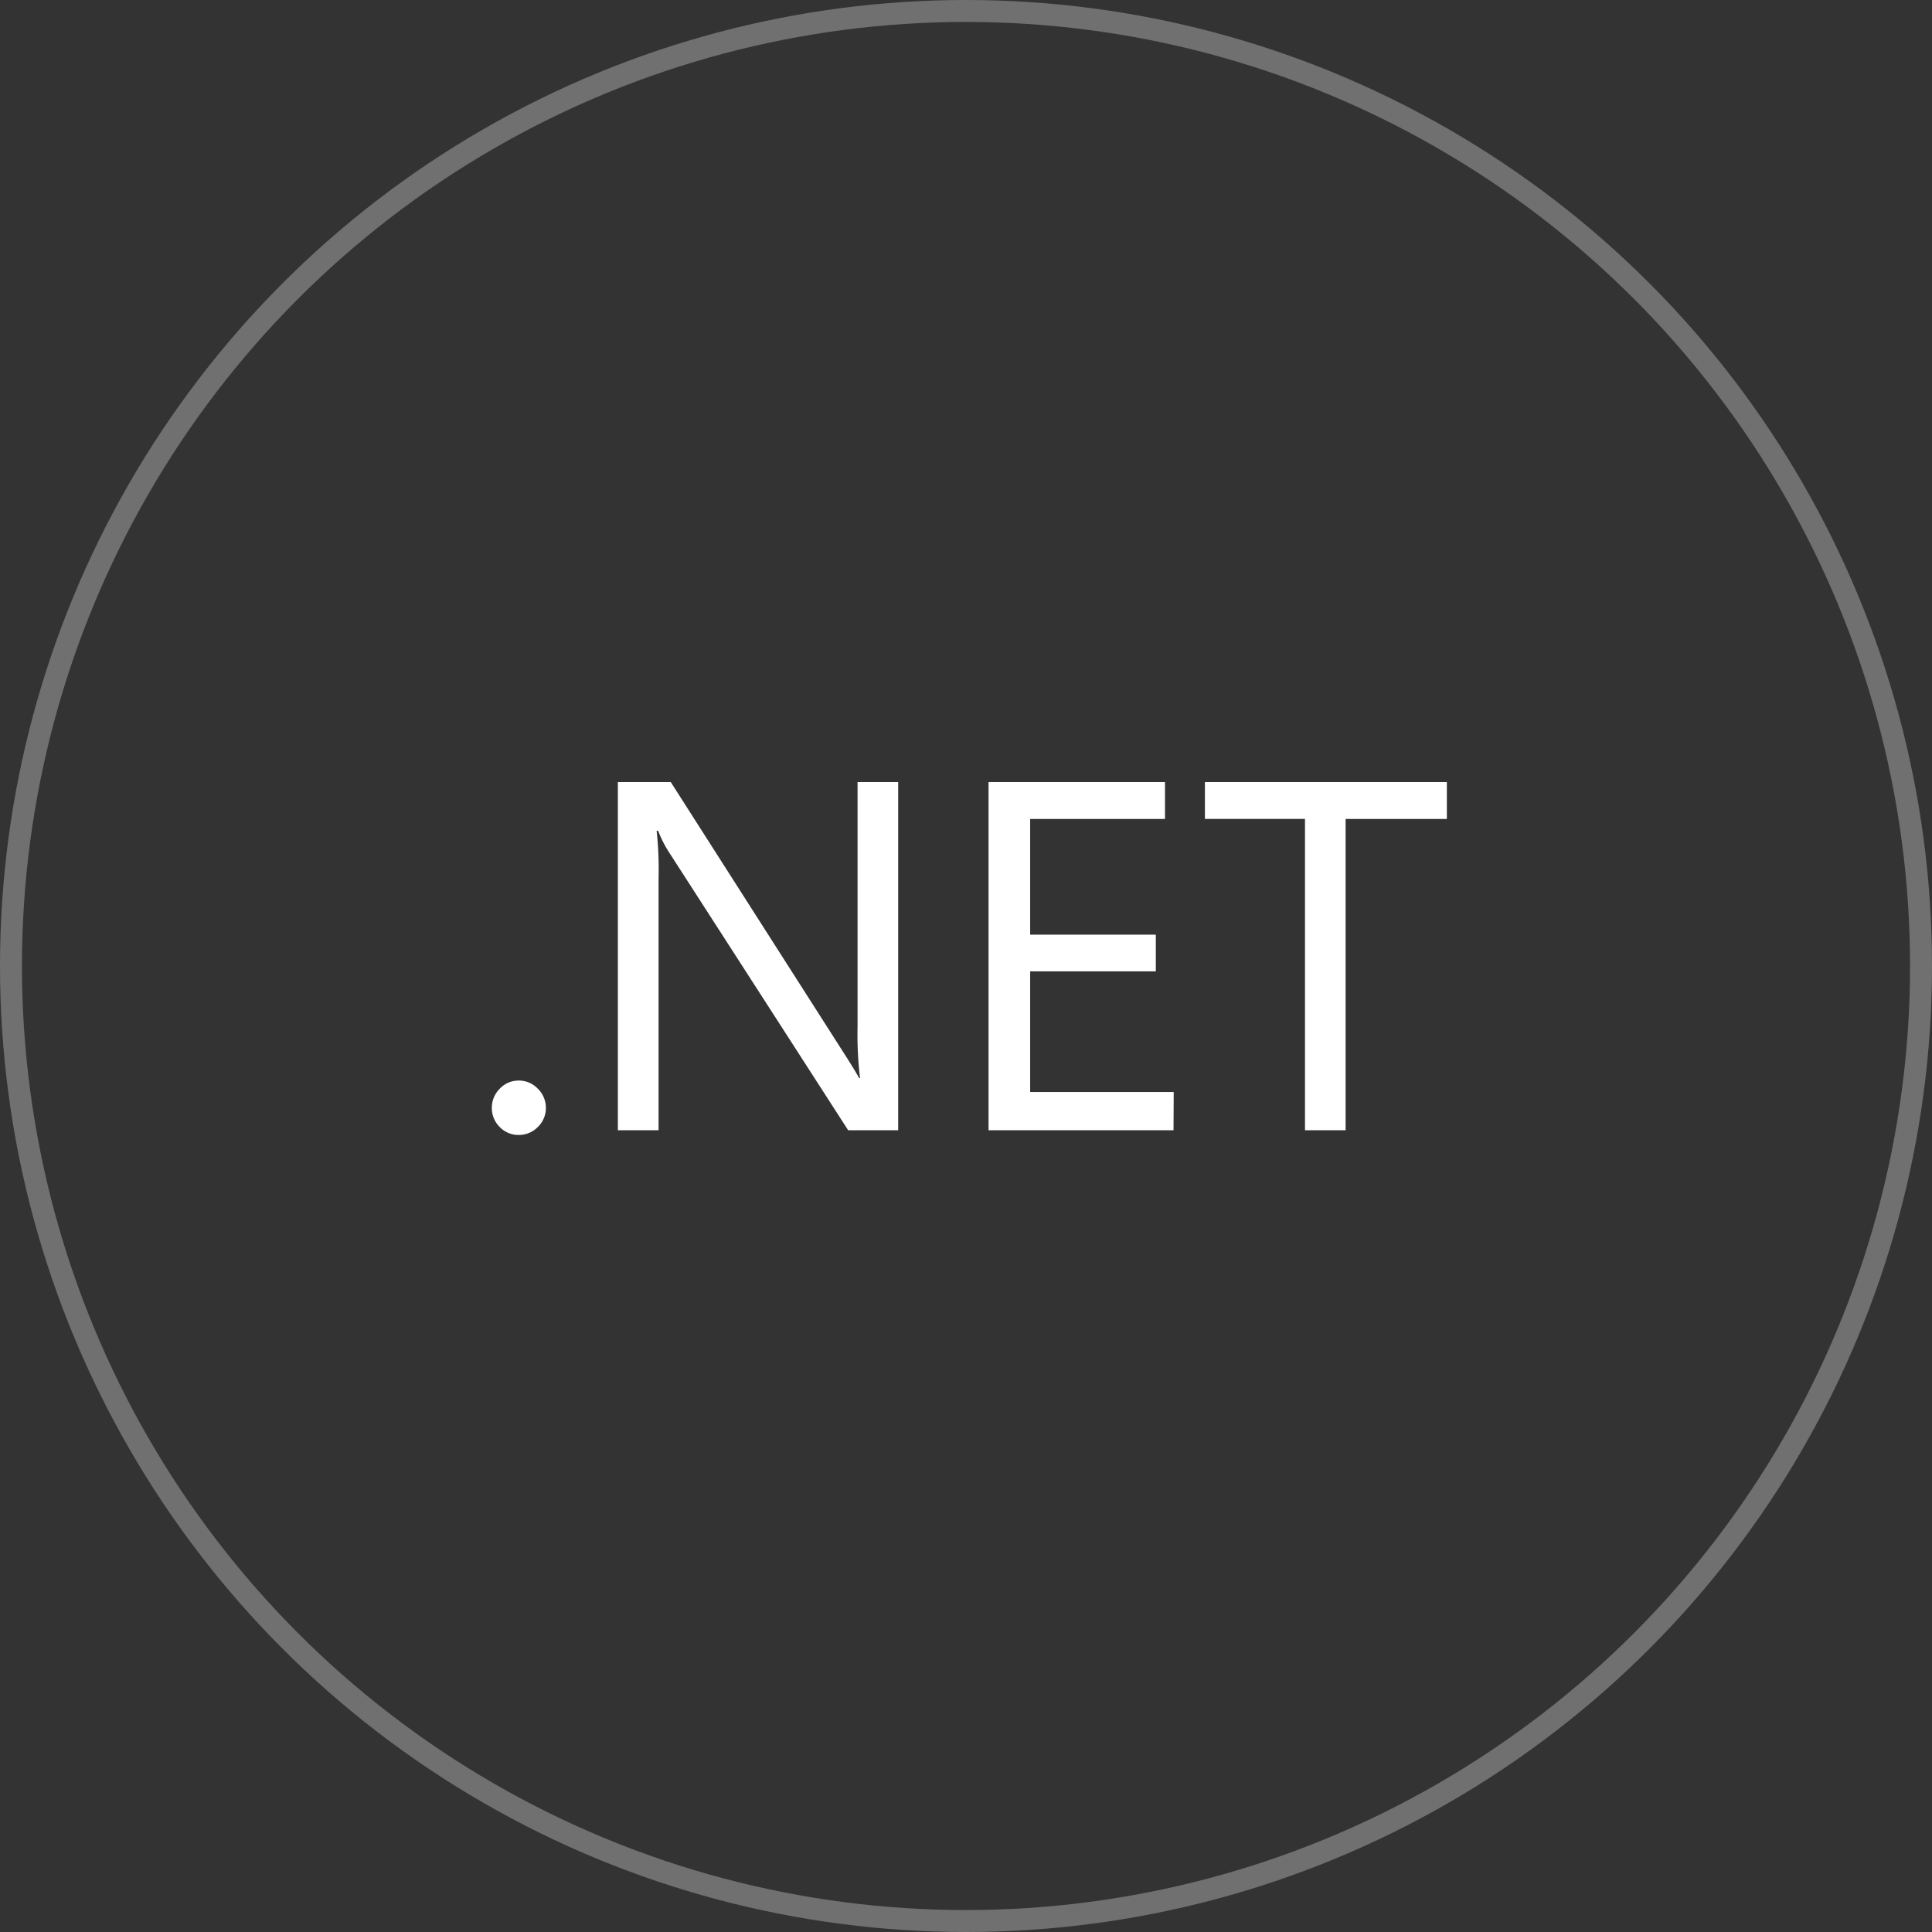 <svg xmlns="http://www.w3.org/2000/svg" width="176" height="176" viewBox="0 0 176 176">
  <rect x="0" y="0" width="176" height="176" fill="#333333" stroke="none"/>
  <g id="Logo" transform="translate(0 -0.182)">
    <g id="Ellipse_8" data-name="Ellipse 8" transform="translate(0 0.182)" fill="none" stroke="#707070" stroke-width="2">
      <circle cx="88" cy="88" r="88" stroke="none"/>
      <circle cx="88" cy="88" r="87" fill="none"/>
    </g>
    <path id="Icon_simple-dot-net" data-name="Icon simple-dot-net" d="M11.481,27.425V59.14h3.708V36.212a32.549,32.549,0,0,0-.177-4.349h.139a10.542,10.542,0,0,0,1.009,1.984l16.3,25.293h4.556V27.425h-3.7v22.3a33.558,33.558,0,0,0,.224,4.662h-.085q-.3-.574-1.288-2.121L16.3,27.425Zm33.767,0V59.14H62.1l.017-3.48H49.04V44.665H60.487v-3.34H49.04V30.782H61.323V27.425Zm19.711,0v3.357h9.117V59.14h3.7V30.782H87V27.425ZM2.369,54.618a2.331,2.331,0,0,0-1.655.747A2.436,2.436,0,0,0,0,57.1a2.4,2.4,0,0,0,.713,1.74,2.349,2.349,0,0,0,1.74.73,2.4,2.4,0,0,0,1.74-.73,2.383,2.383,0,0,0,.73-1.74,2.418,2.418,0,0,0-.73-1.739,2.383,2.383,0,0,0-1.74-.747H2.368Z" transform="translate(44.805 44.003)" fill="#fff"/>
  </g>
</svg>
